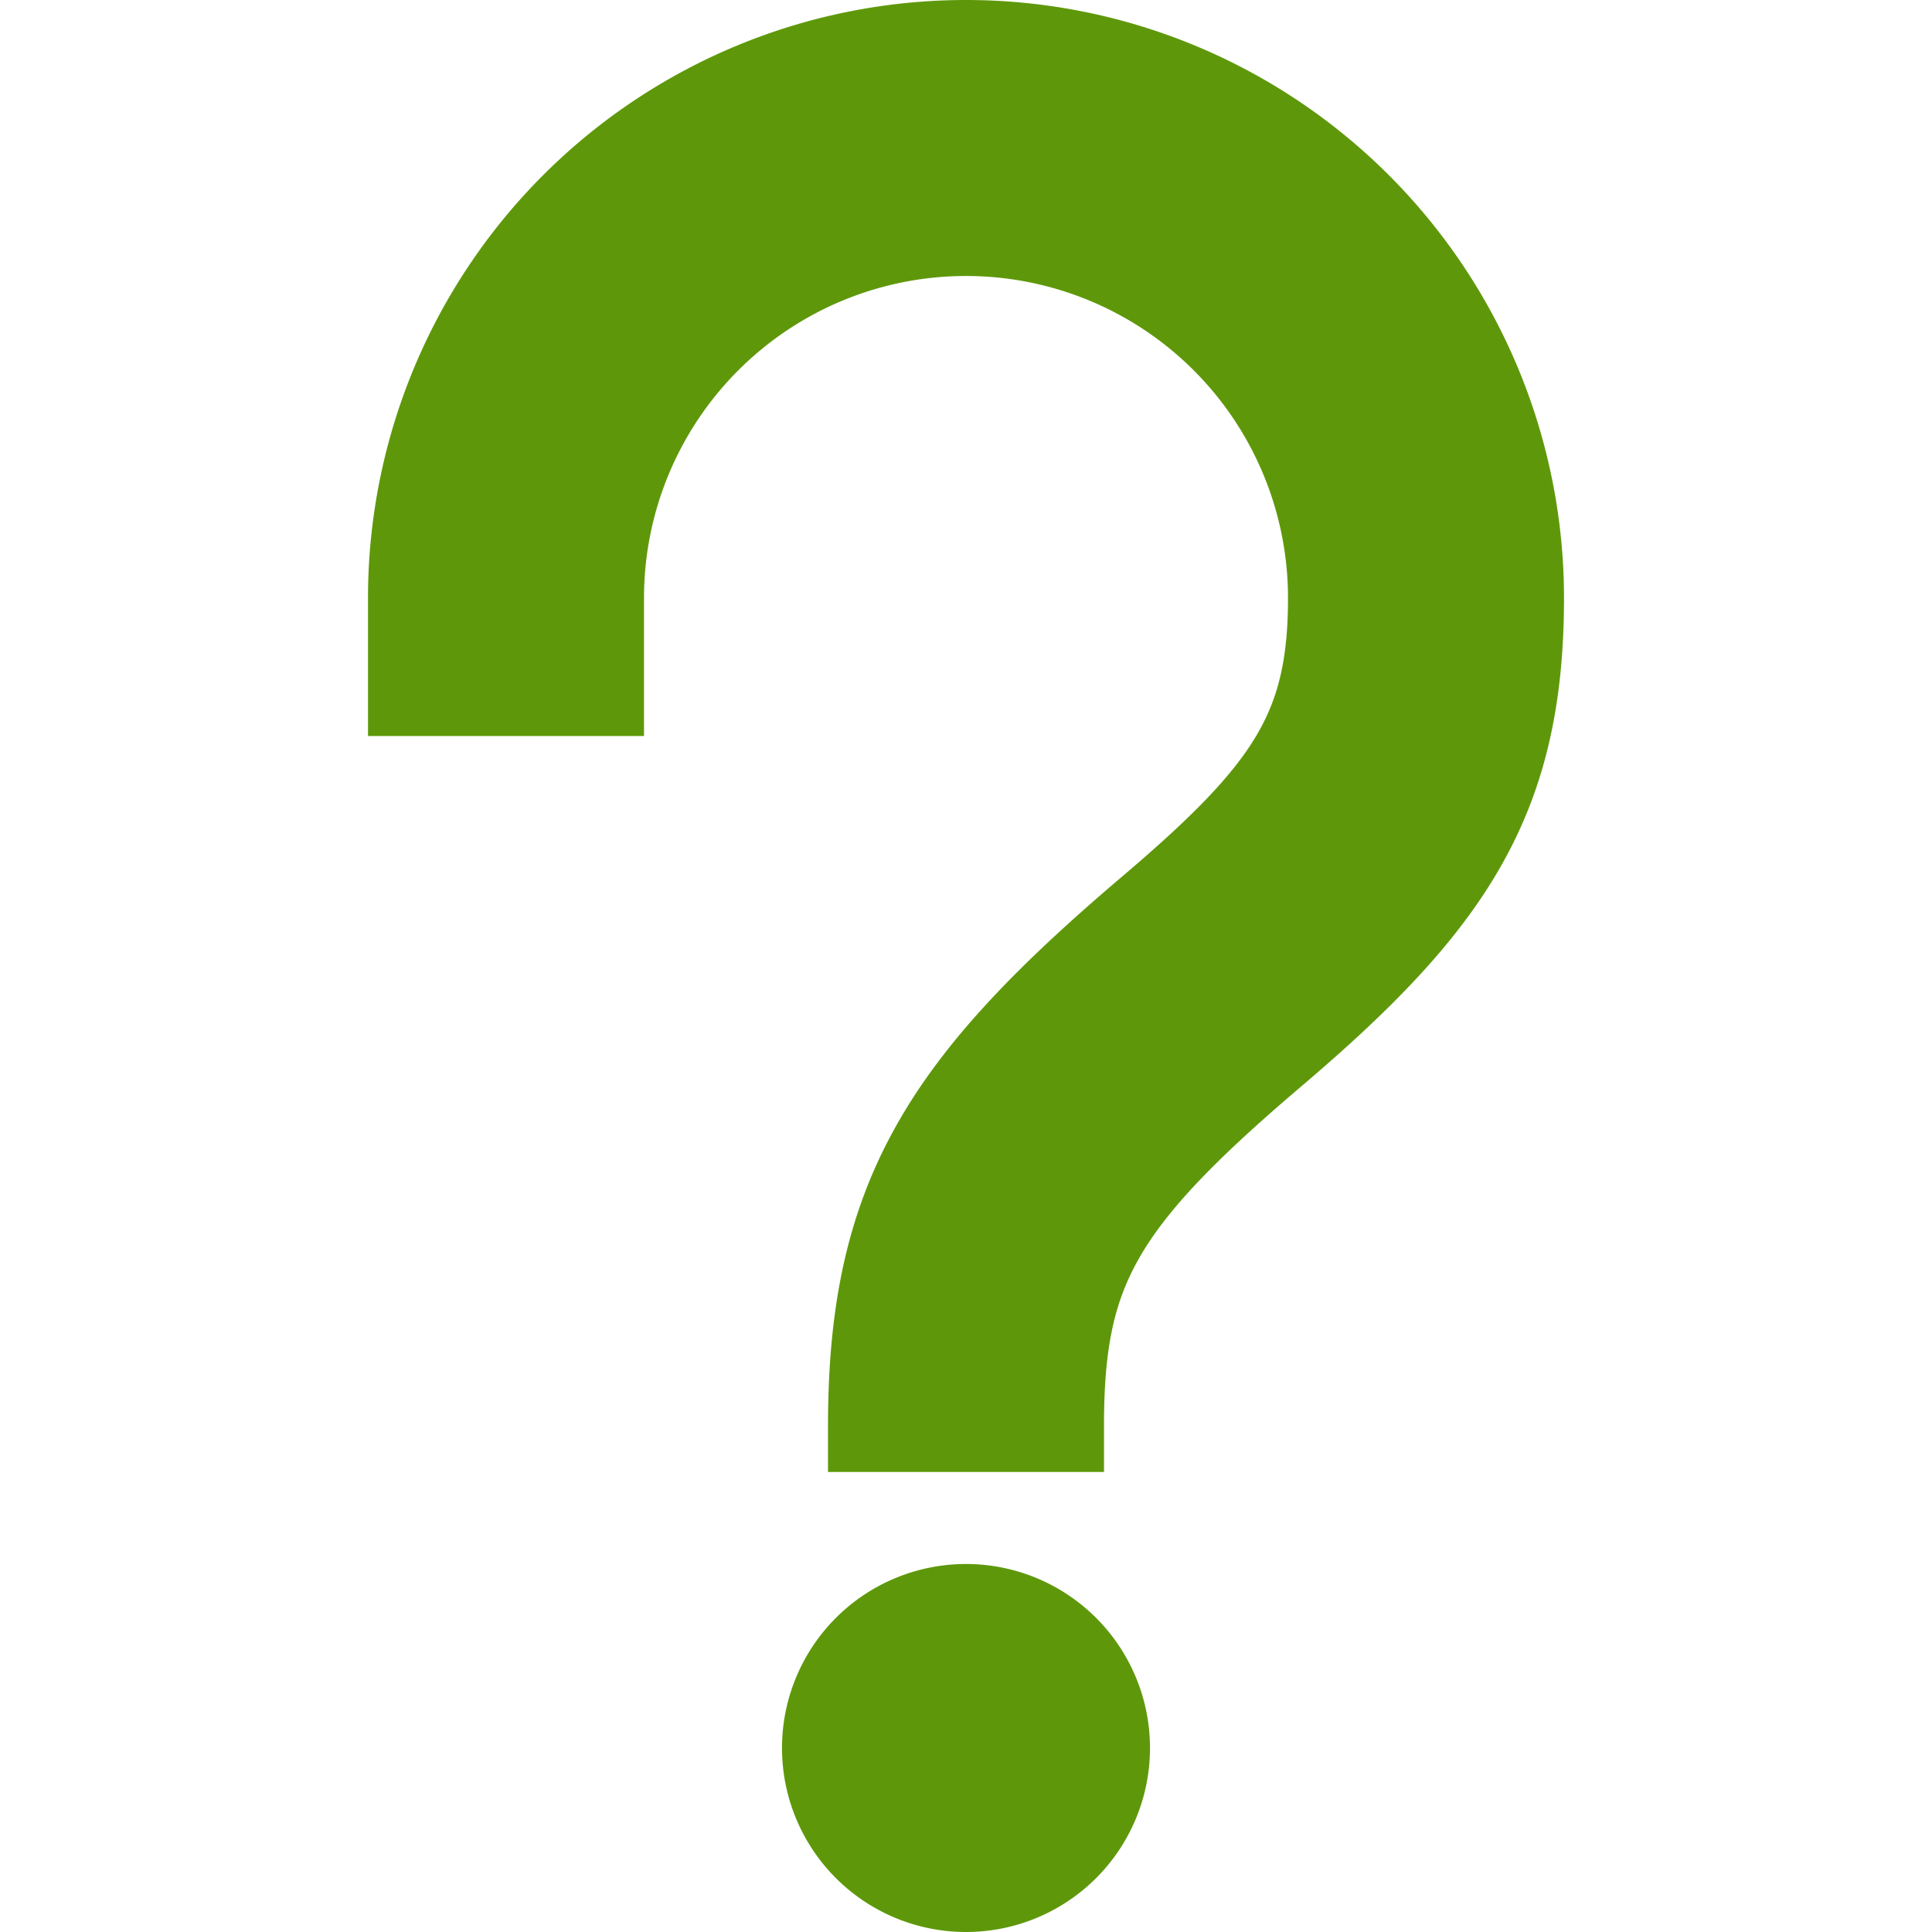 <svg xmlns="http://www.w3.org/2000/svg" width="21" height="21" viewBox="0 0 13 21">
  <g id="question-mark-svgrepo-com" transform="translate(-5.5 -1.5)">
    <path id="Path_151" data-name="Path 151" d="M12,19a1.5,1.5,0,1,1-1.5,1.5A1.5,1.5,0,0,1,12,19ZM12,2a6,6,0,0,1,6,6c0,2.165-.753,3.29-2.674,4.923S13,15.3,13,17H11c0-2.474.787-3.695,3.031-5.6C15.548,10.11,16,9.434,16,8A4,4,0,0,0,8,8V9H6V8A6,6,0,0,1,12,2Z" fill="#5e980a" stroke="#5e980a" stroke-width="1"/>
  </g>
</svg>
